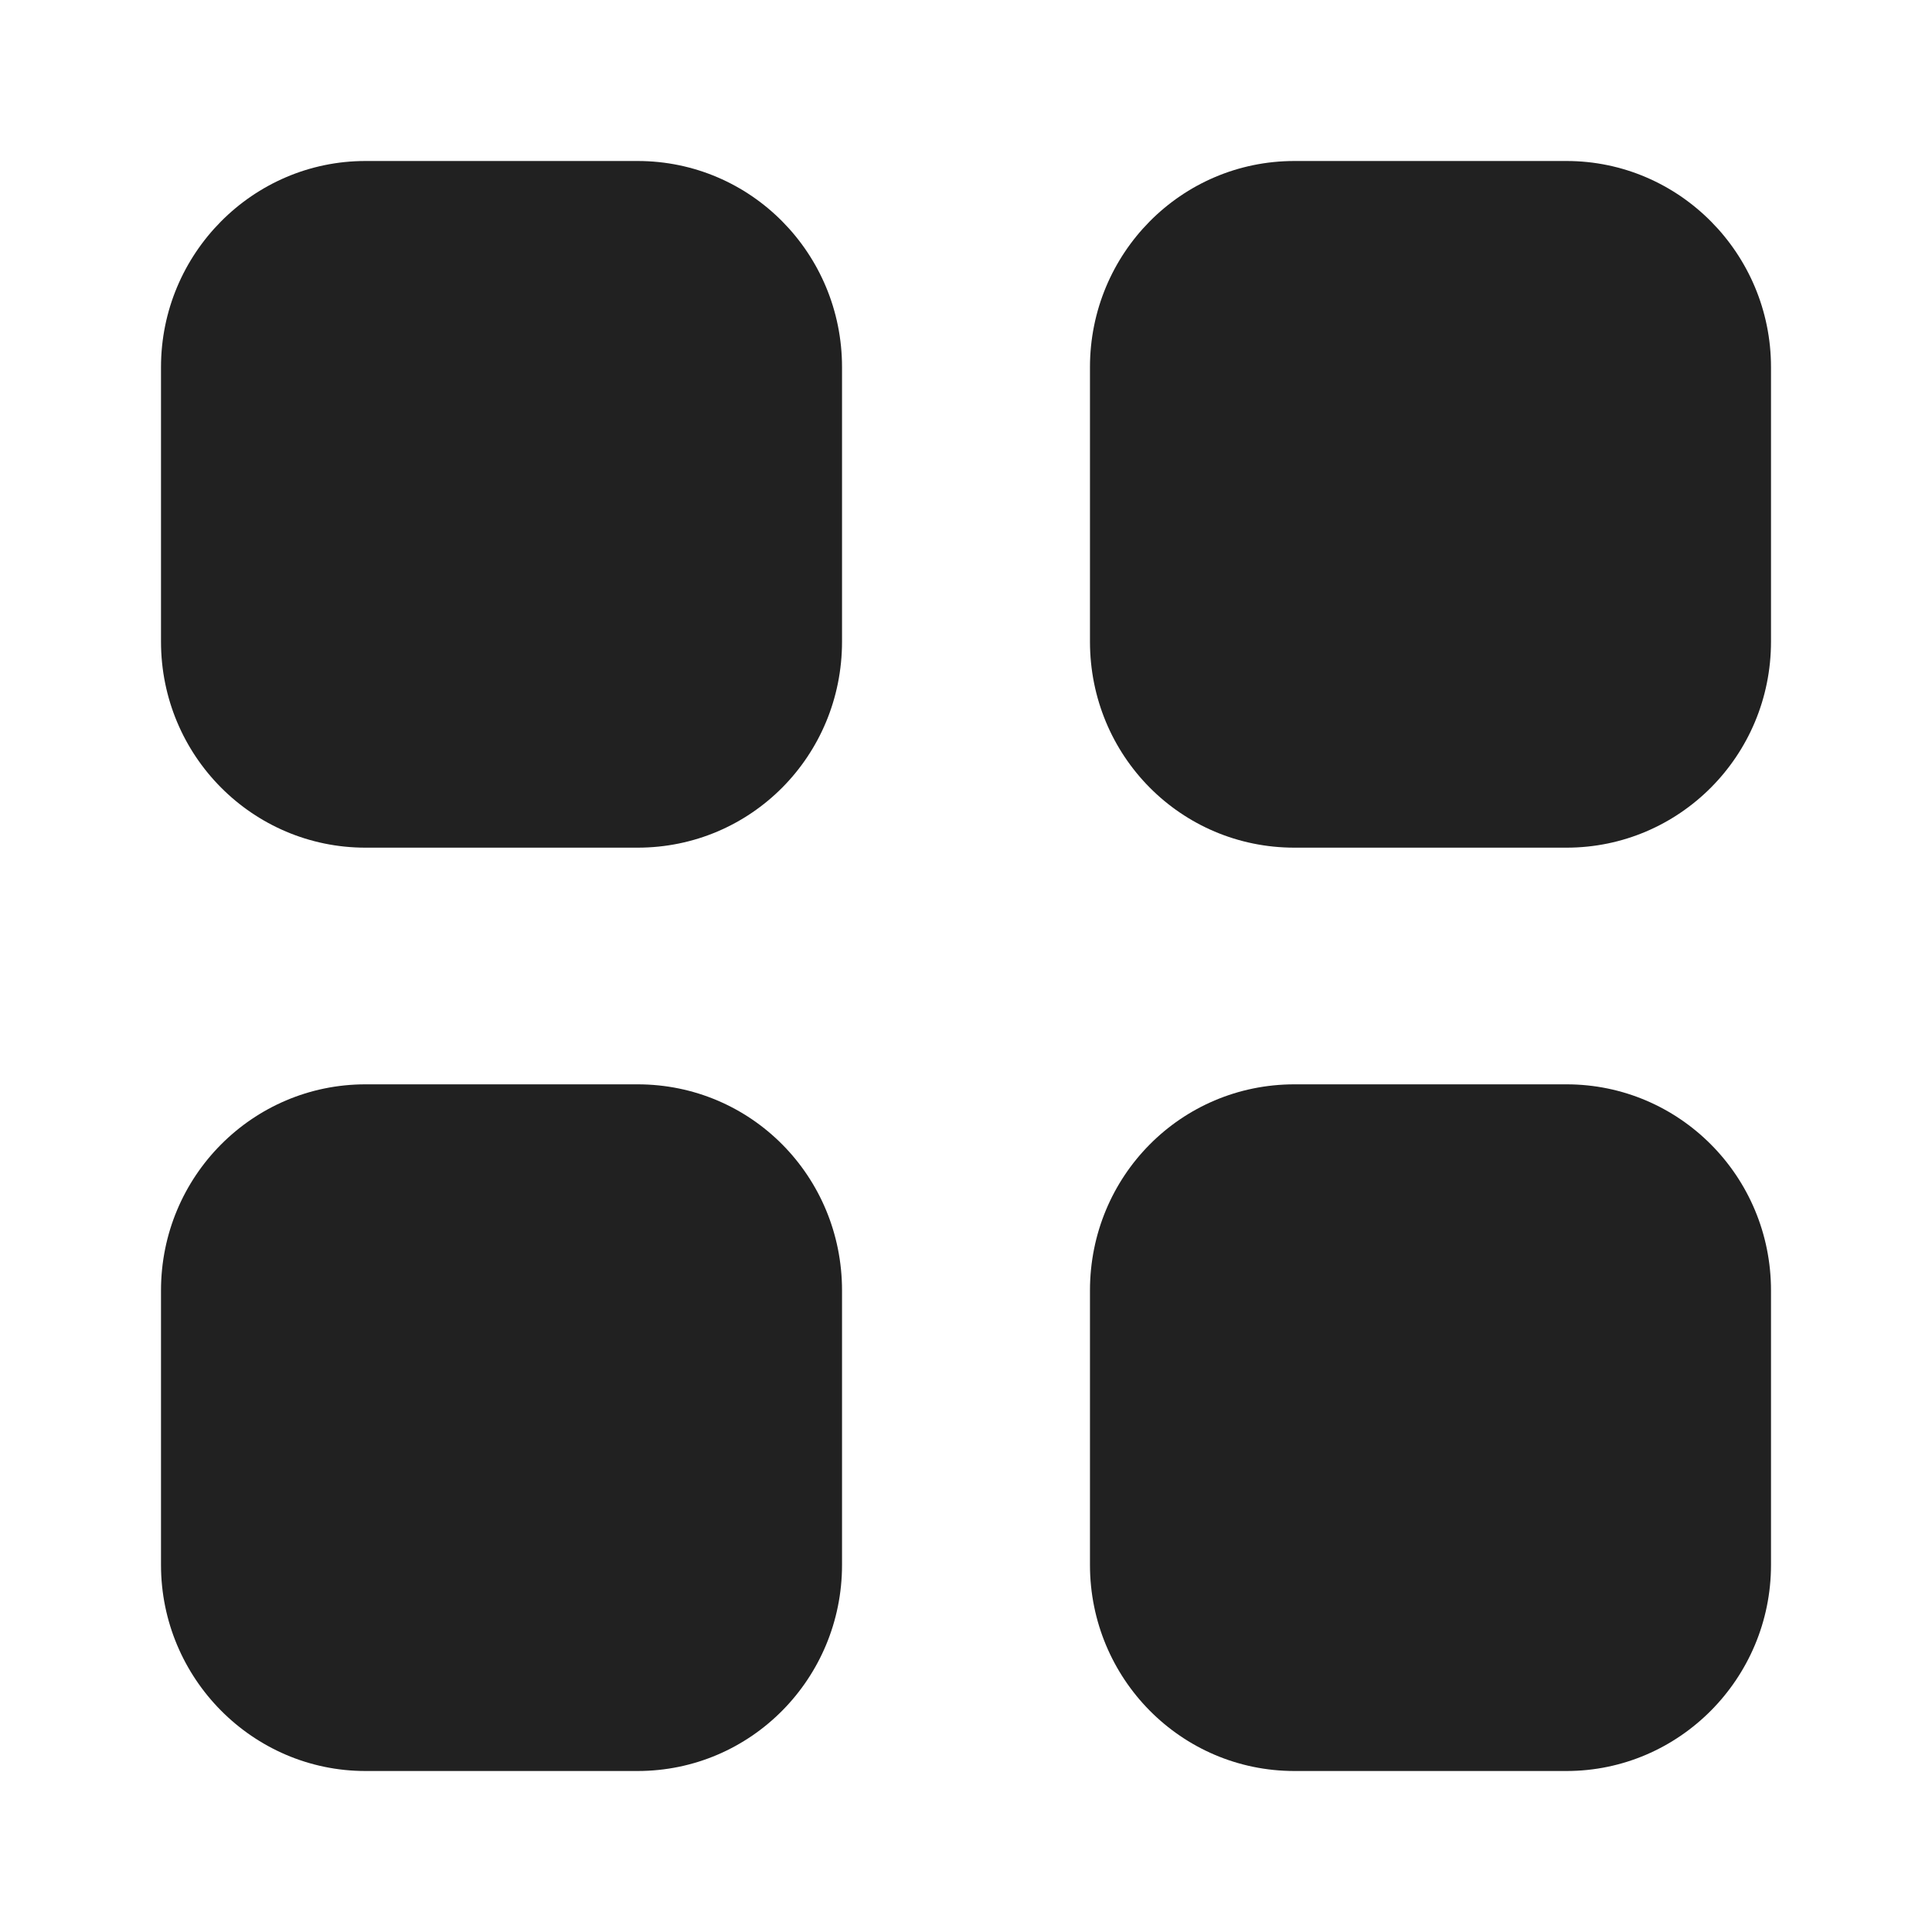 <svg width="24" height="24" viewBox="0 0 24 24" fill="none" xmlns="http://www.w3.org/2000/svg" xmlns:xlink="http://www.w3.org/1999/xlink">
	<desc>
			Created with Pixso.
	</desc>
	<defs/>
	<rect id="Iconly/Bold/Category" width="24" height="24" fill="#FFFFFF" fill-opacity="0"/>
	<path id="Category" d="M4.54 2L7.92 2C9.33 2 10.46 3.15 10.46 4.561L10.46 7.97C10.46 9.39 9.33 10.53 7.92 10.53L4.54 10.53C3.14 10.53 2 9.39 2 7.97L2 4.561C2 3.15 3.14 2 4.54 2ZM19.46 2L16.08 2C14.67 2 13.54 3.15 13.54 4.561L13.54 7.97C13.54 9.39 14.67 10.53 16.08 10.53L19.46 10.53C20.86 10.53 22 9.39 22 7.97L22 4.561C22 3.15 20.86 2 19.46 2ZM4.54 13.47L7.92 13.47C9.33 13.47 10.46 14.611 10.46 16.031L10.46 19.44C10.46 20.85 9.33 22 7.92 22L4.54 22C3.14 22 2 20.85 2 19.44L2 16.031C2 14.611 3.14 13.47 4.54 13.47ZM16.08 13.47L19.46 13.47C20.86 13.47 22 14.611 22 16.031L22 19.44C22 20.85 20.86 22 19.46 22L16.08 22C14.67 22 13.54 20.85 13.54 19.44L13.54 16.031C13.54 14.611 14.67 13.47 16.08 13.47Z" clip-rule="evenodd" fill="#212121" fill-opacity="1" fill-rule="evenodd"/>
</svg>
